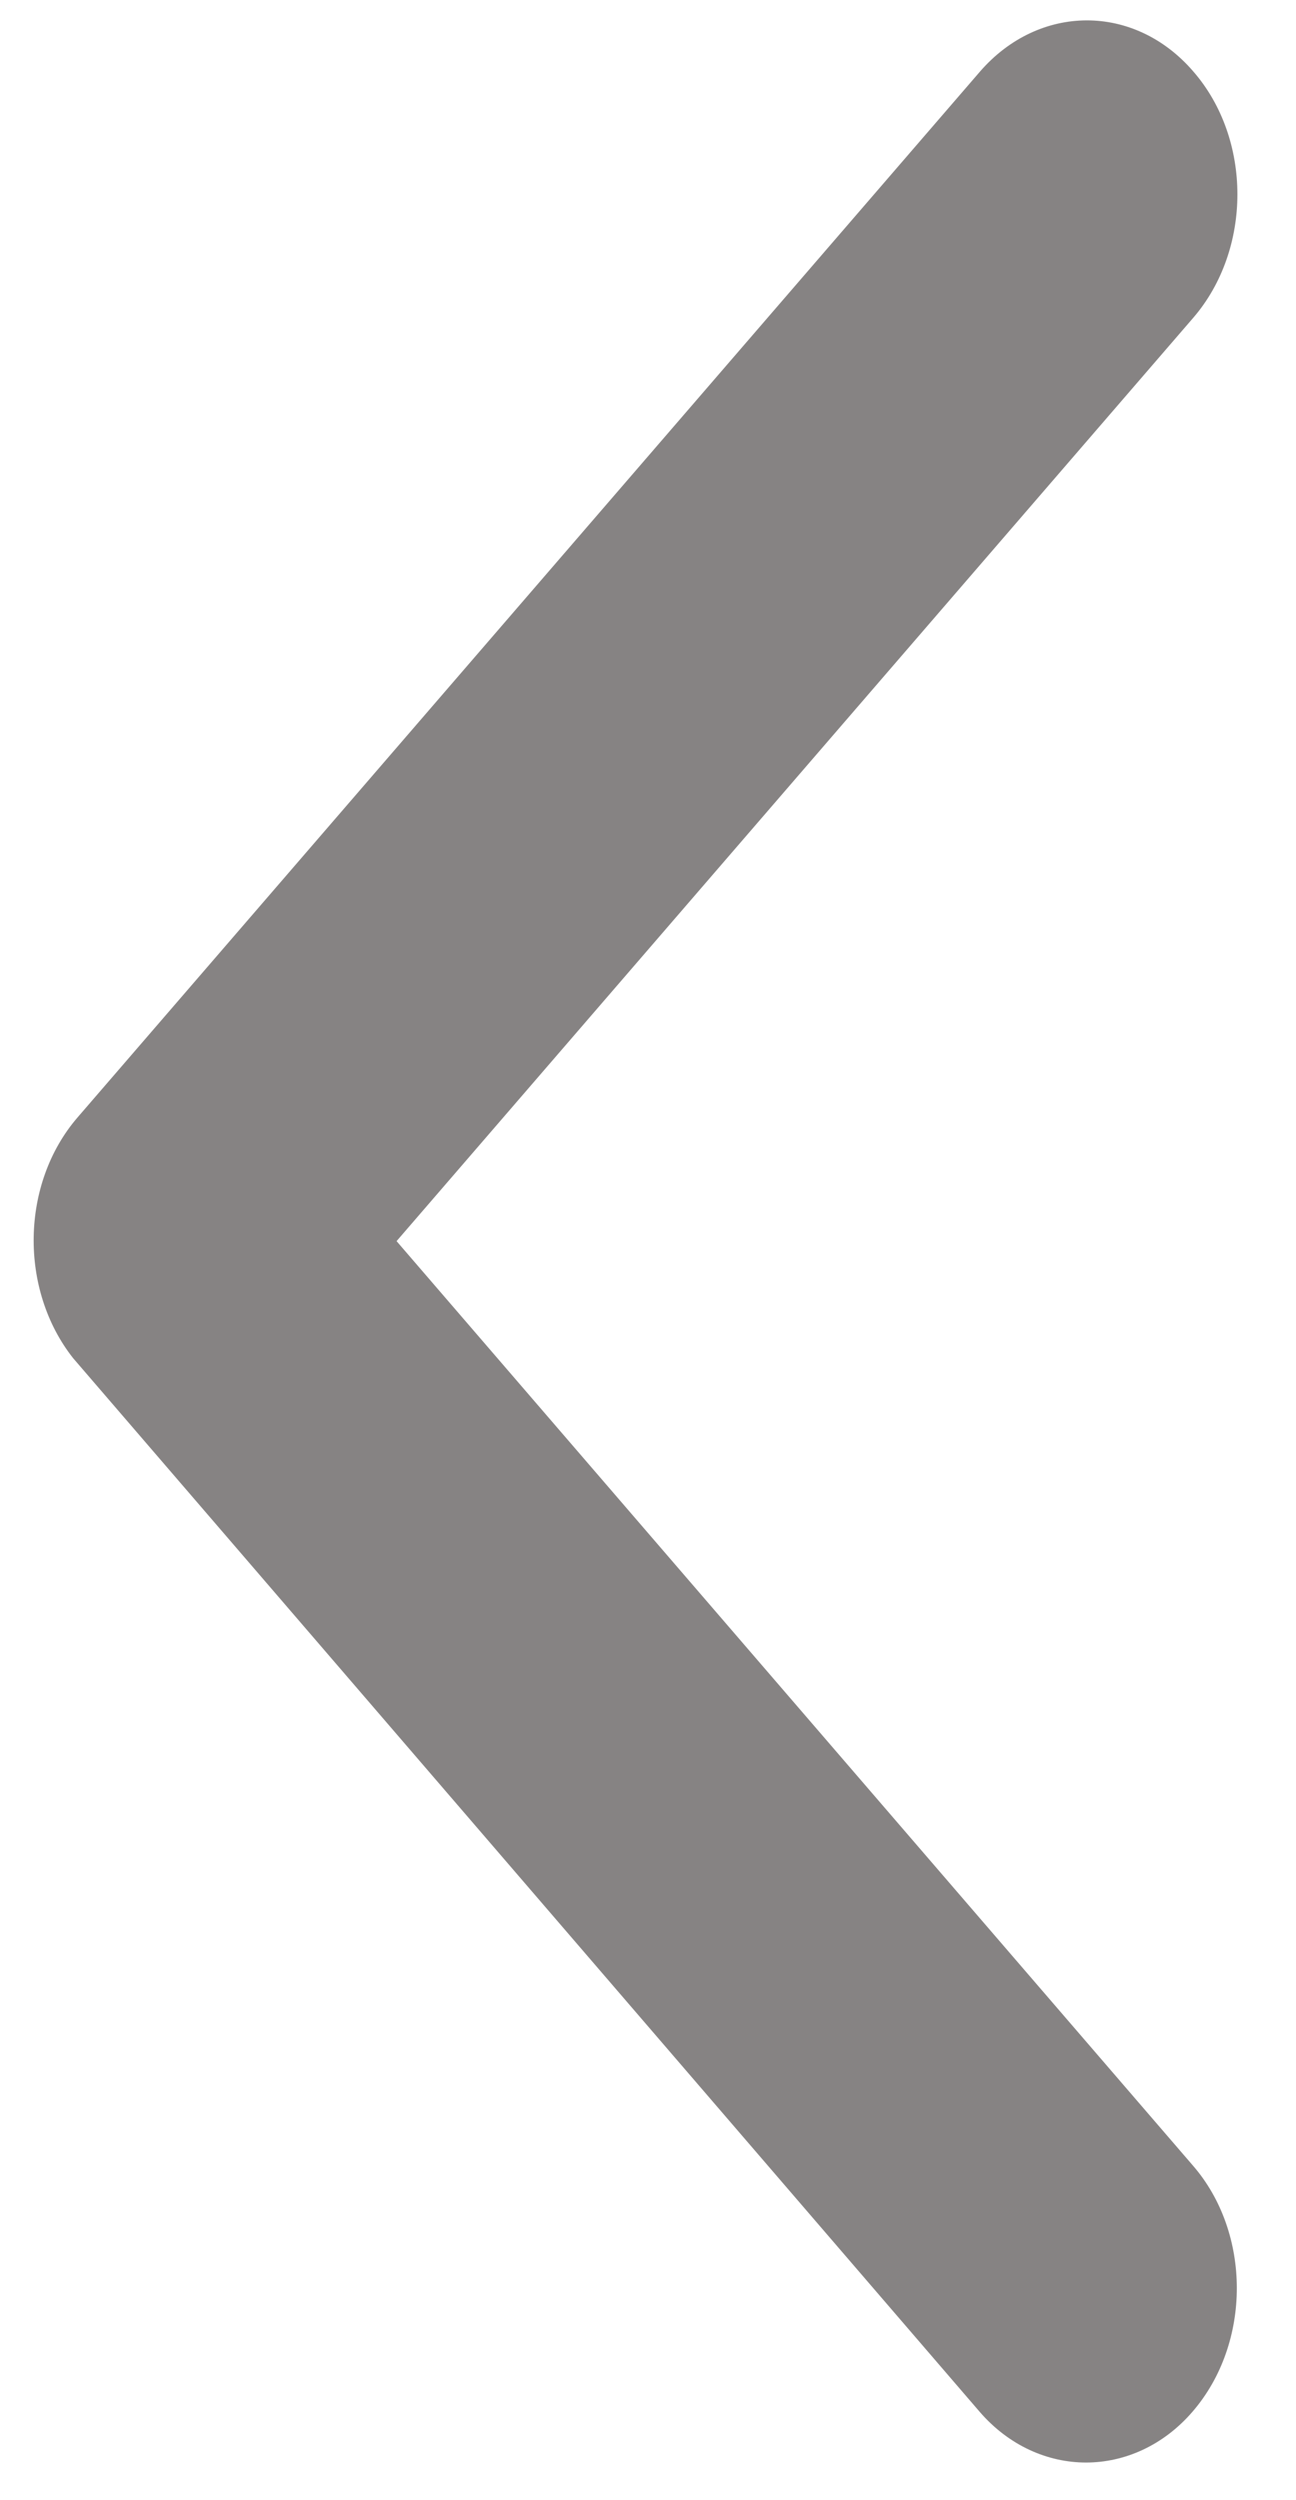 <svg width="14" height="27" viewBox="0 0 14 27" fill="none" xmlns="http://www.w3.org/2000/svg">
<path id="Icon ionic-ios-arrow-back" d="M4.284 13.403L12.89 3.432C13.526 2.694 13.526 1.501 12.89 0.771C12.253 0.033 11.224 0.04 10.588 0.771L0.837 12.068C0.221 12.783 0.207 13.929 0.79 14.667L10.581 26.043C10.899 26.412 11.319 26.593 11.732 26.593C12.145 26.593 12.565 26.412 12.883 26.043C13.52 25.305 13.52 24.112 12.883 23.382L4.284 13.403Z" fill="#868383"/>
</svg>
